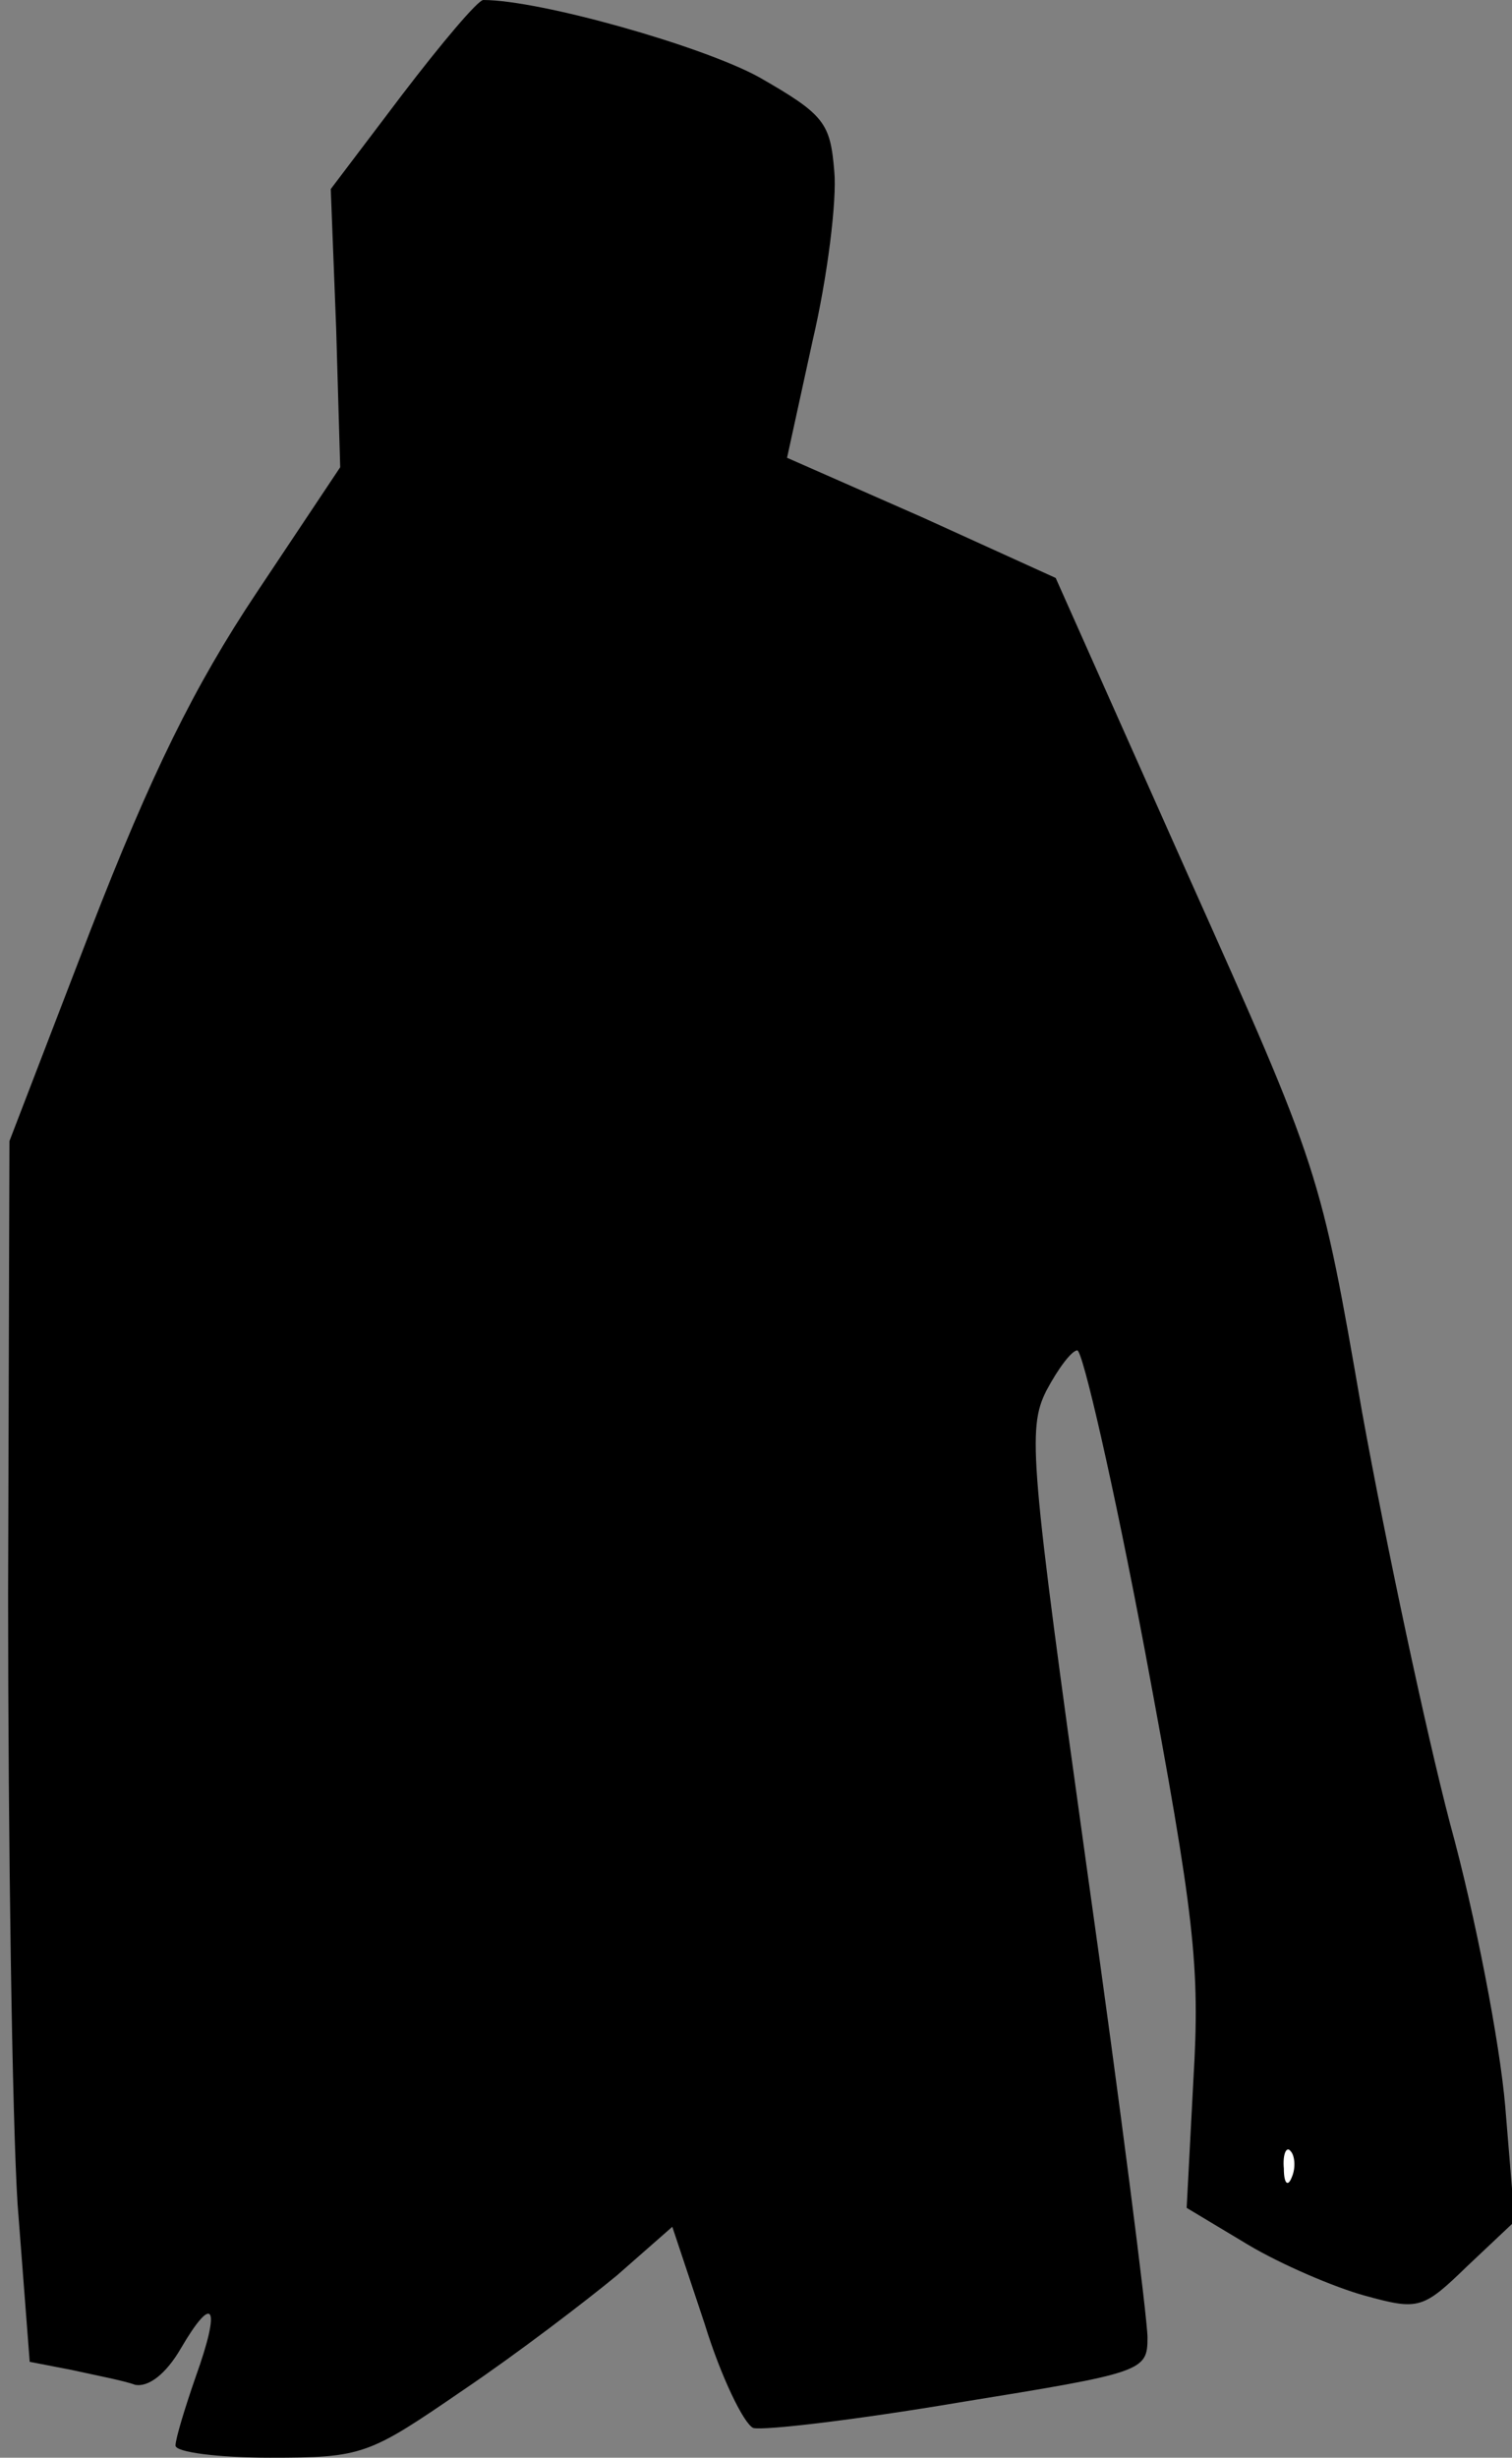 <?xml version="1.0" standalone="no"?>
<!DOCTYPE svg PUBLIC "-//W3C//DTD SVG 20010904//EN"
 "http://www.w3.org/TR/2001/REC-SVG-20010904/DTD/svg10.dtd">
<svg version="1.0" xmlns="http://www.w3.org/2000/svg"
 width="112pt" height="182pt" viewBox="0 0 112 182"
 preserveAspectRatio="xMidYMid meet">
<rect x="0" y="0" width="112" height="182" fill="#808080" stroke="none"/>
<g transform="translate(0,182) scale(0.1,-0.1)"
fill="#000000" stroke="none">
<path fill="#000000" stroke="none" d="M298 1750 l-53 -70 4 -103 3 -103 -62
-93 c-46 -69 -78 -134 -123 -250 l-60 -156 -1 -335 c0 -184 3 -388 7 -452 l9
-117 31 -6 c18 -4 39 -8 47 -11 10 -2 23 8 34 27 24 41 30 32 11 -21 -8 -23
-15 -46 -15 -51 0 -5 32 -9 70 -9 69 0 73 2 143 50 40 27 91 66 114 85 l41 36
24 -72 c12 -39 29 -74 36 -77 8 -2 76 6 153 19 136 22 139 23 139 48 0 14 -20
171 -45 348 -42 301 -44 325 -30 353 9 17 19 30 23 30 4 0 27 -100 50 -222 37
-198 41 -234 36 -318 l-5 -95 45 -27 c25 -15 65 -32 87 -38 40 -11 43 -10 76
22 l35 33 -7 85 c-4 47 -22 141 -41 210 -18 69 -47 205 -65 304 -31 179 -31
179 -129 398 l-98 220 -99 45 -100 44 19 87 c11 47 18 104 16 125 -3 36 -7 42
-56 70 -42 23 -162 57 -204 57 -4 0 -31 -32 -60 -70z"/>
<path fill="#ffffff" stroke="none" d="M957 208 c-3 -8 -6 -5 -6 6 -1 11 2 17
5 13 3 -3 4 -12 1 -19z"/>
</g>
</svg>
